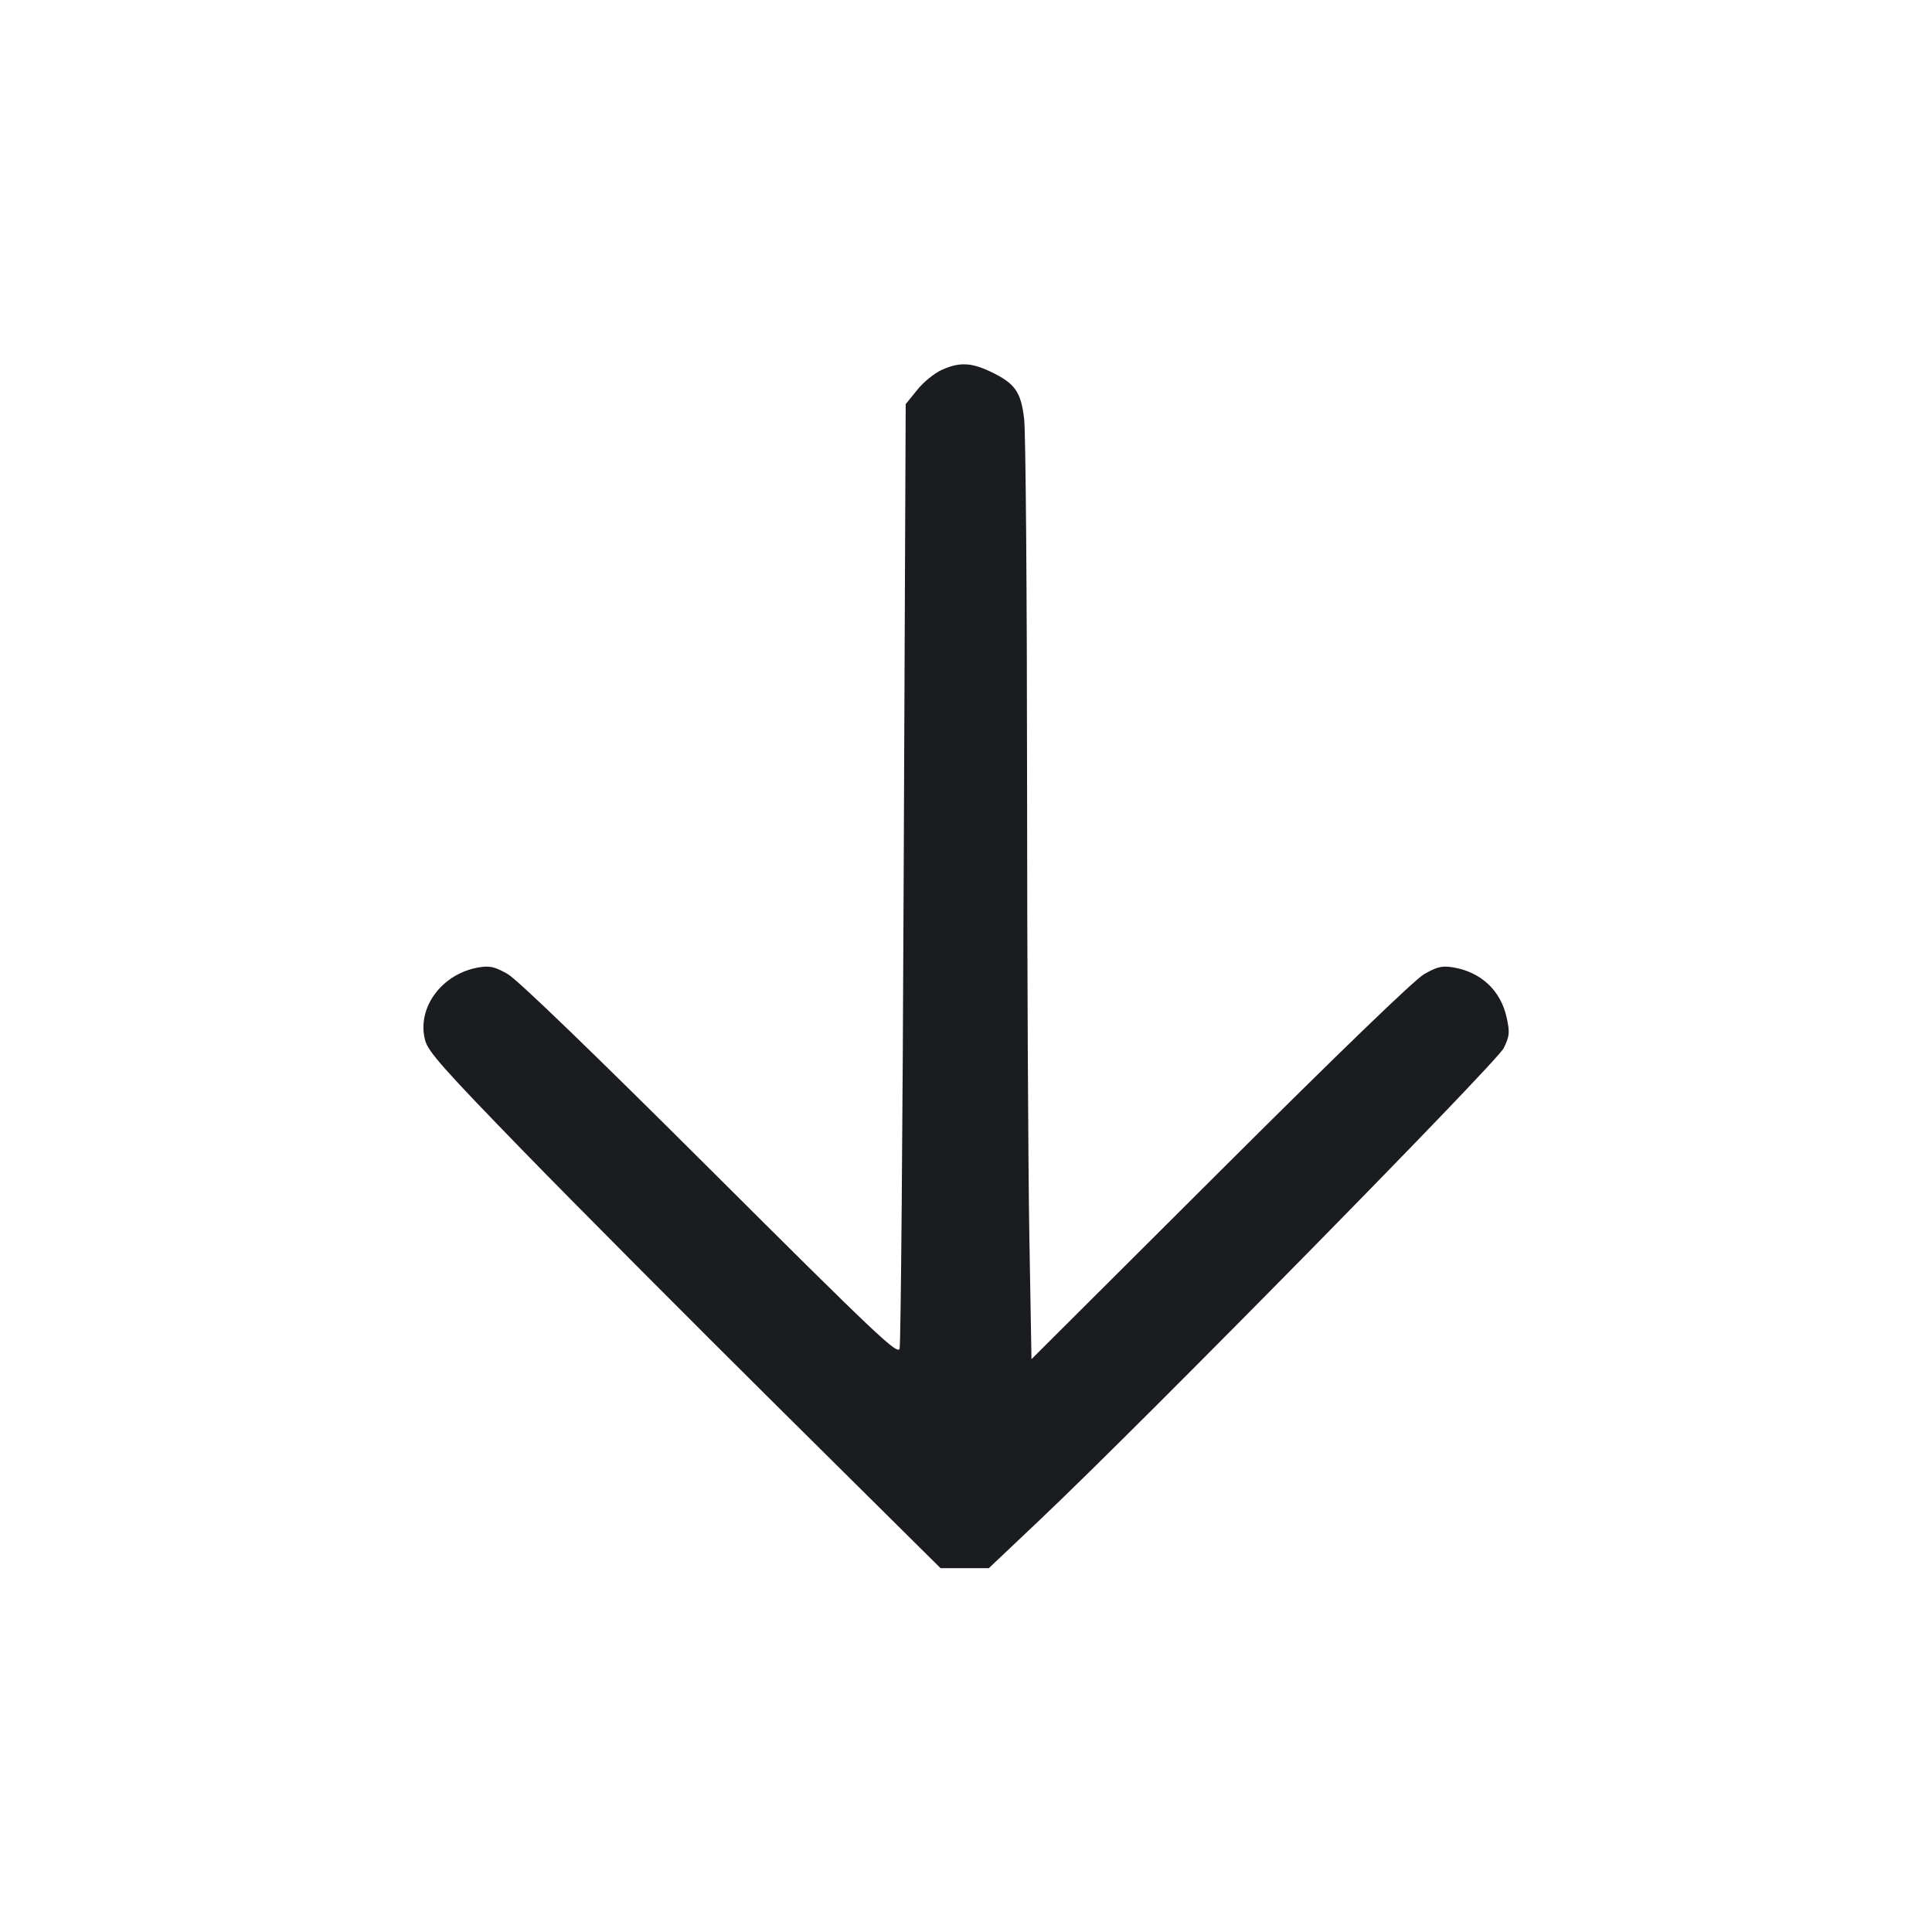 <svg width="28" height="28" viewBox="0 0 28 28" fill="none" xmlns="http://www.w3.org/2000/svg"><path d="M13.646 5.362 C 13.541 5.409,13.381 5.540,13.291 5.653 L 13.126 5.857 13.097 12.647 C 13.082 16.381,13.055 19.485,13.038 19.545 C 13.011 19.642,12.717 19.364,10.295 16.950 C 8.592 15.252,7.500 14.199,7.360 14.118 C 7.175 14.012,7.102 13.994,6.946 14.019 C 6.405 14.106,6.034 14.607,6.162 15.079 C 6.205 15.241,6.431 15.496,7.580 16.678 C 8.332 17.451,10.001 19.128,11.289 20.405 L 13.631 22.727 13.981 22.727 L 14.331 22.727 15.083 22.015 C 16.568 20.609,21.694 15.396,21.793 15.190 C 21.878 15.016,21.883 14.965,21.836 14.750 C 21.752 14.355,21.461 14.084,21.054 14.019 C 20.898 13.994,20.825 14.012,20.640 14.118 C 20.499 14.199,19.408 15.252,17.683 16.972 L 14.949 19.698 14.918 17.911 C 14.901 16.928,14.886 13.939,14.885 11.270 C 14.884 8.601,14.865 6.263,14.843 6.075 C 14.797 5.676,14.710 5.554,14.350 5.384 C 14.070 5.252,13.900 5.247,13.646 5.362 " fill="#1A1C1F" stroke="none" fill-rule="evenodd"></path></svg>
